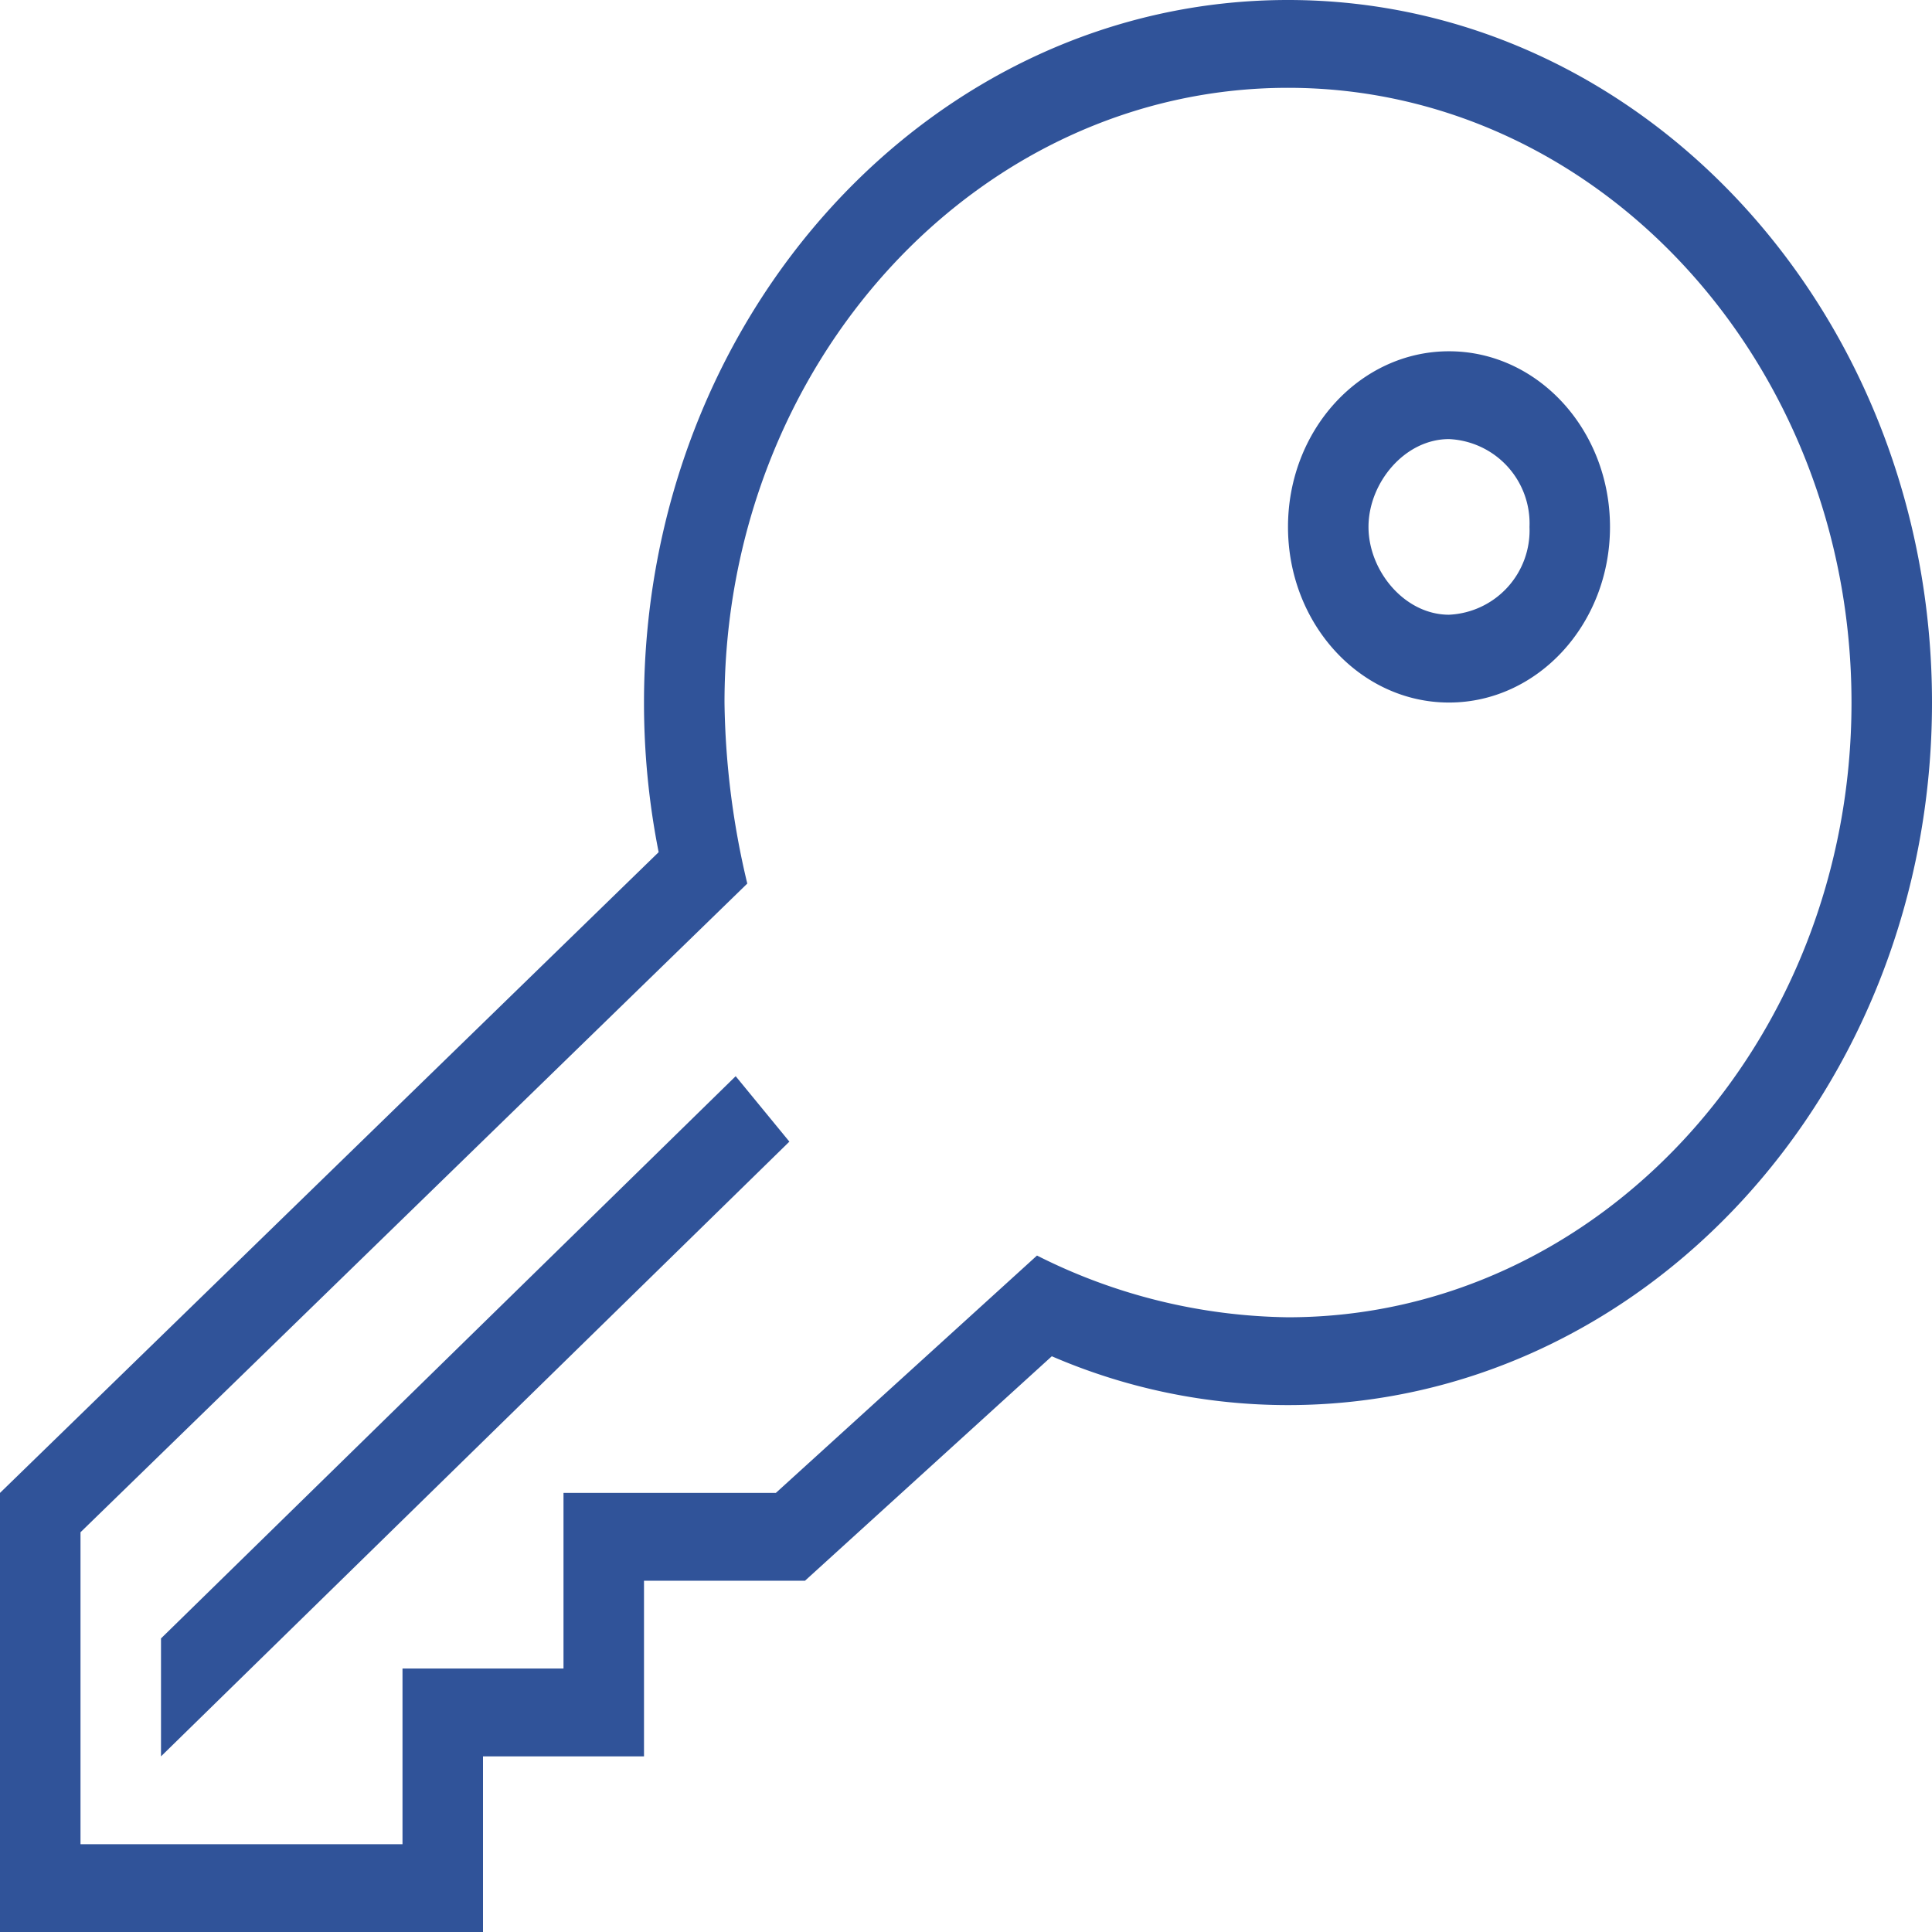 <svg xmlns="http://www.w3.org/2000/svg" width="150" height="150" viewBox="0 0 150 150">
  <g id="key" transform="translate(-533.38 -1232.014)">
    <path id="key-2" data-name="key" d="M100,1C72.387,1,50,25.423,50,55.545a59.584,59.584,0,0,0,1.137,11.618L0,116.909V151H37.5V137.364H50V123.727H62.5L81.662,106.3A46.17,46.17,0,0,0,100,110.091c27.613,0,50-24.423,50-54.545S127.613,1,100,1ZM60.237,116.909,80.512,98.48A44.4,44.4,0,0,0,100,103.273c24.119,0,43.75-21.409,43.75-47.727S124.119,7.818,100,7.818,56.25,29.227,56.25,55.545A63.468,63.468,0,0,0,58.019,69.6L6.25,119.964v24.218h25V130.545h12.5V116.909Zm1.05-27.273-4.169-5.08L12.5,128.207v9.157L61.288,89.636ZM125,41.909c0-7.527-5.6-13.636-12.5-13.636S100,34.382,100,41.909s5.6,13.636,12.5,13.636S125,49.436,125,41.909Zm-6.25,0a6.555,6.555,0,0,0-6.25-6.818c-3.45,0-6.25,3.409-6.25,6.818s2.8,6.818,6.25,6.818A6.555,6.555,0,0,0,118.75,41.909Z" transform="translate(533.38 1231.014)" fill="#305399" fill-rule="evenodd"/>
  </g>
</svg>
